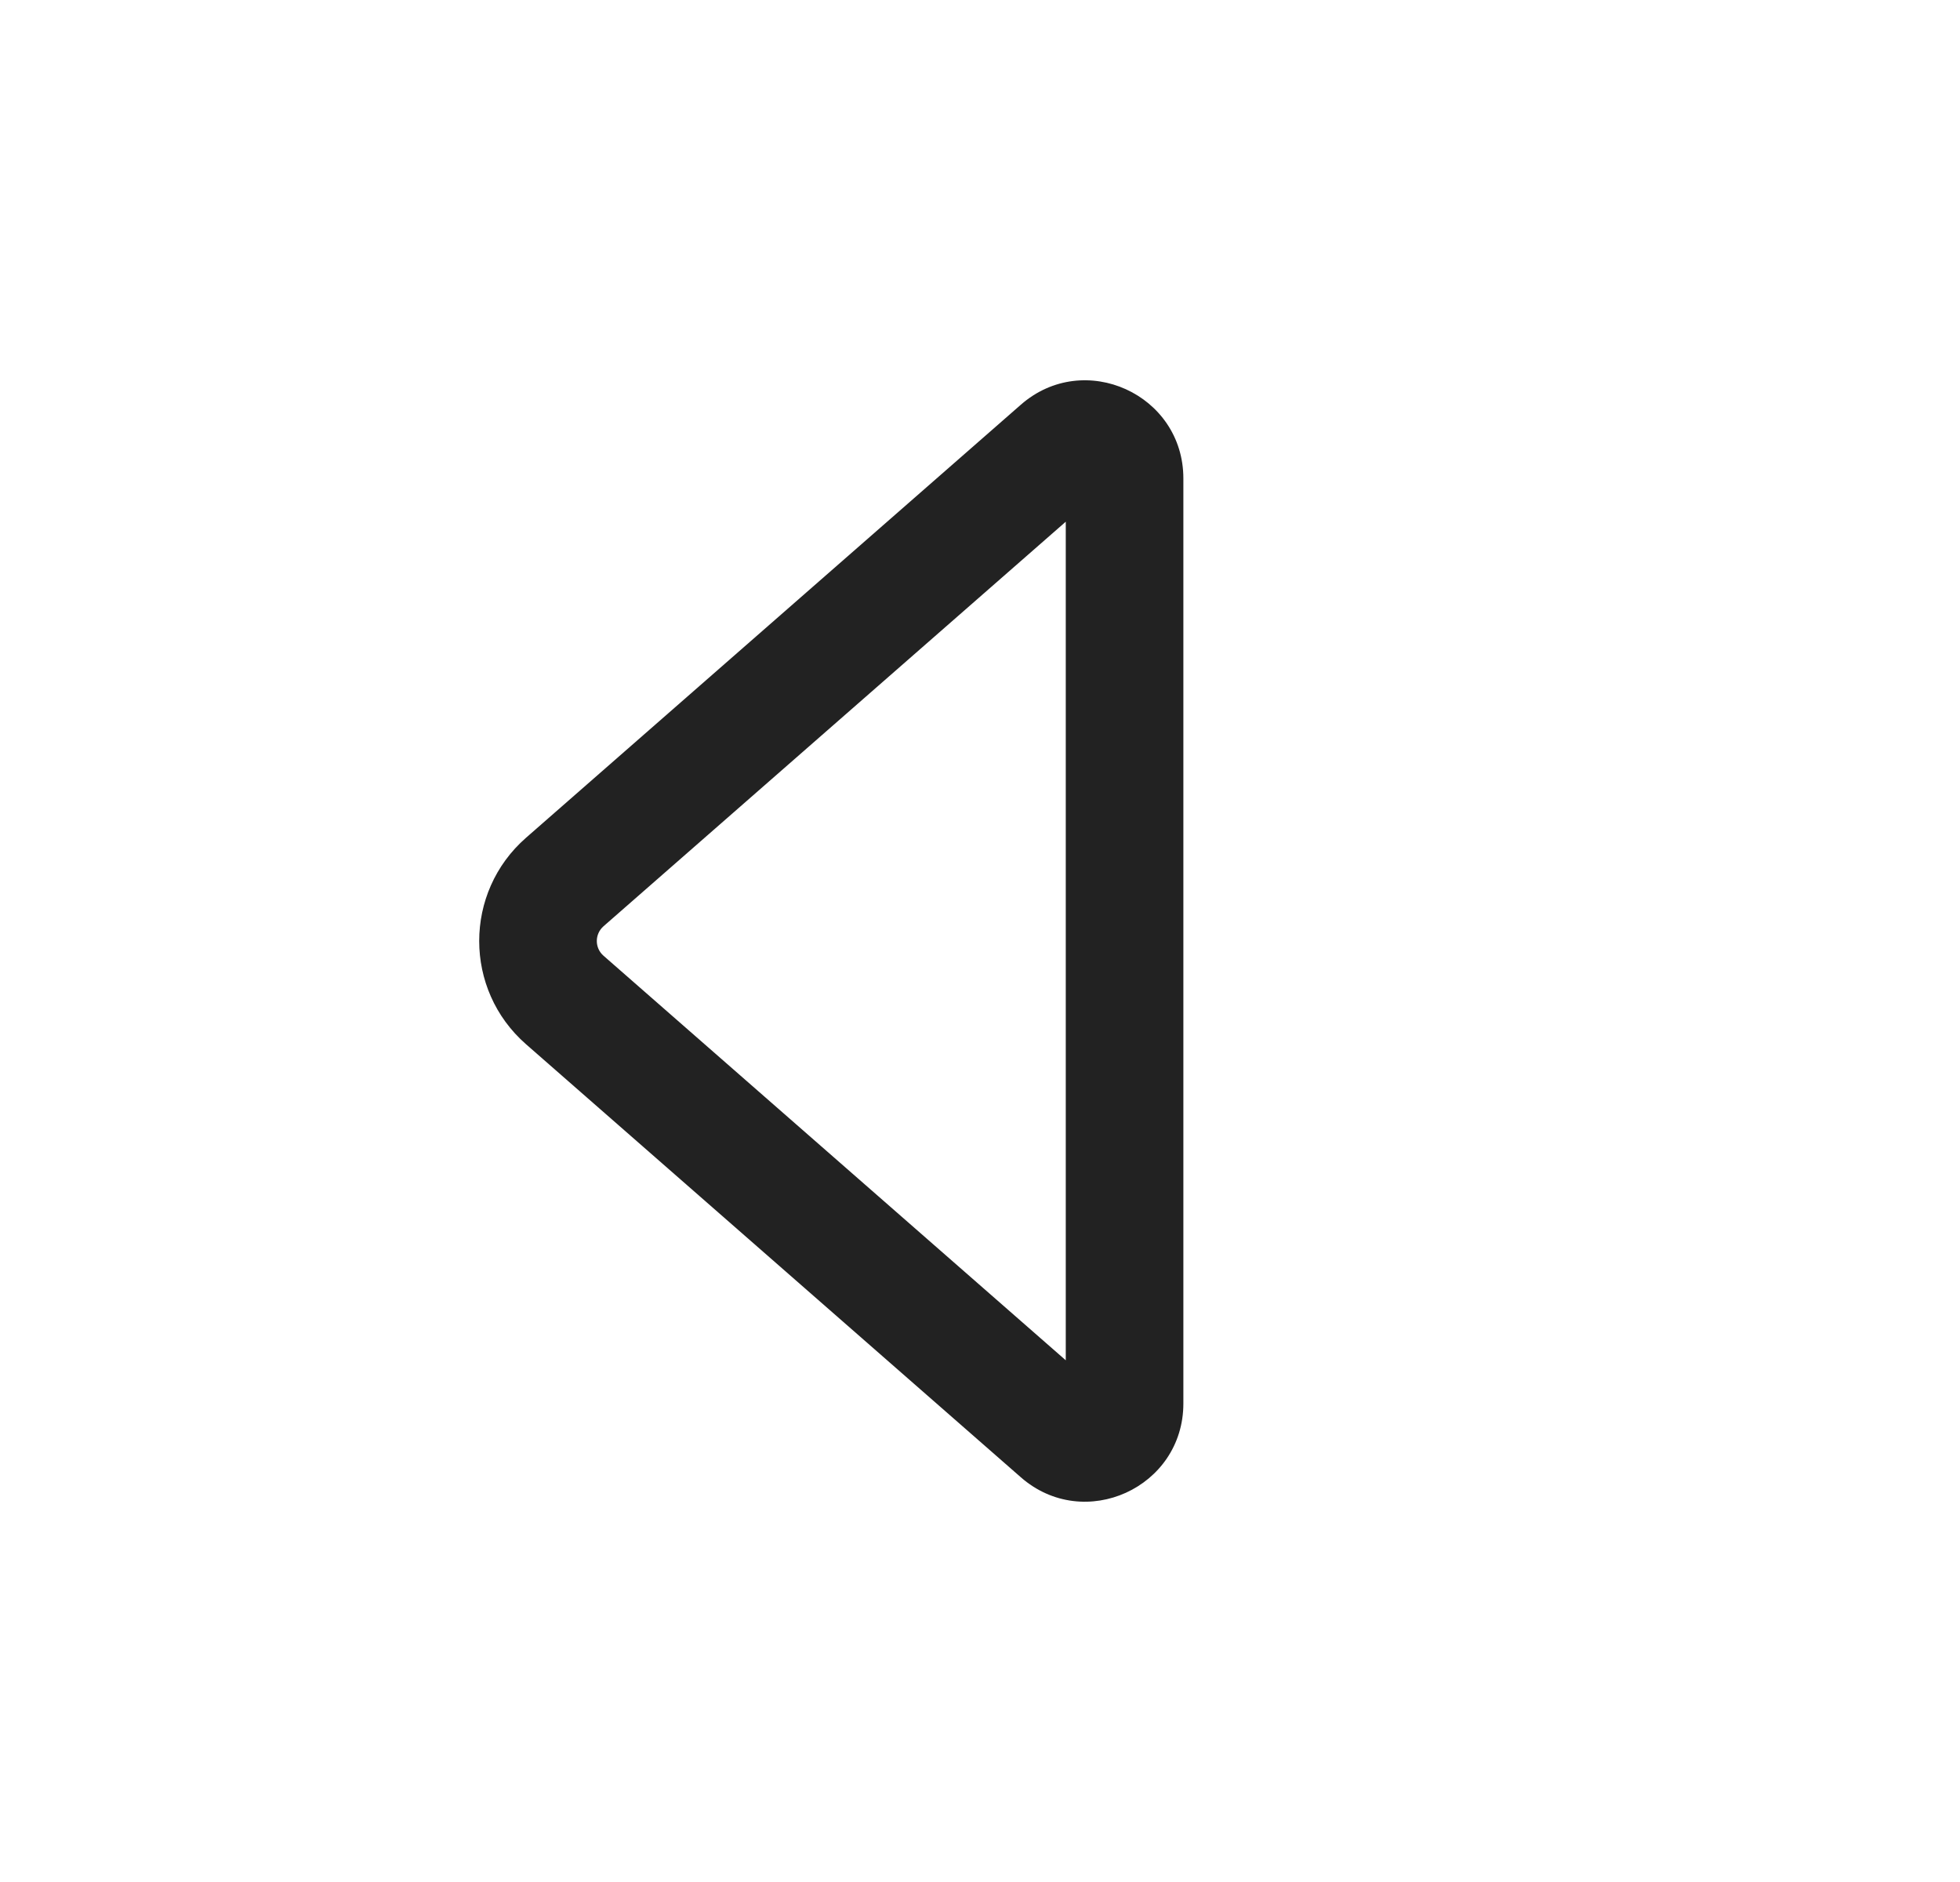 <svg width="25" height="24" viewBox="0 0 25 24" fill="none" xmlns="http://www.w3.org/2000/svg">
<path d="M13.021 18.839C13.829 19.546 15.094 18.972 15.094 17.898L15.094 6.102C15.094 5.028 13.829 4.454 13.021 5.161L6.71 10.683C5.913 11.38 5.913 12.62 6.71 13.317L13.021 18.839ZM13.594 17.347L7.698 12.188C7.584 12.089 7.584 11.912 7.698 11.812L13.594 6.653L13.594 17.347Z" fill="#222222"/>
</svg>
